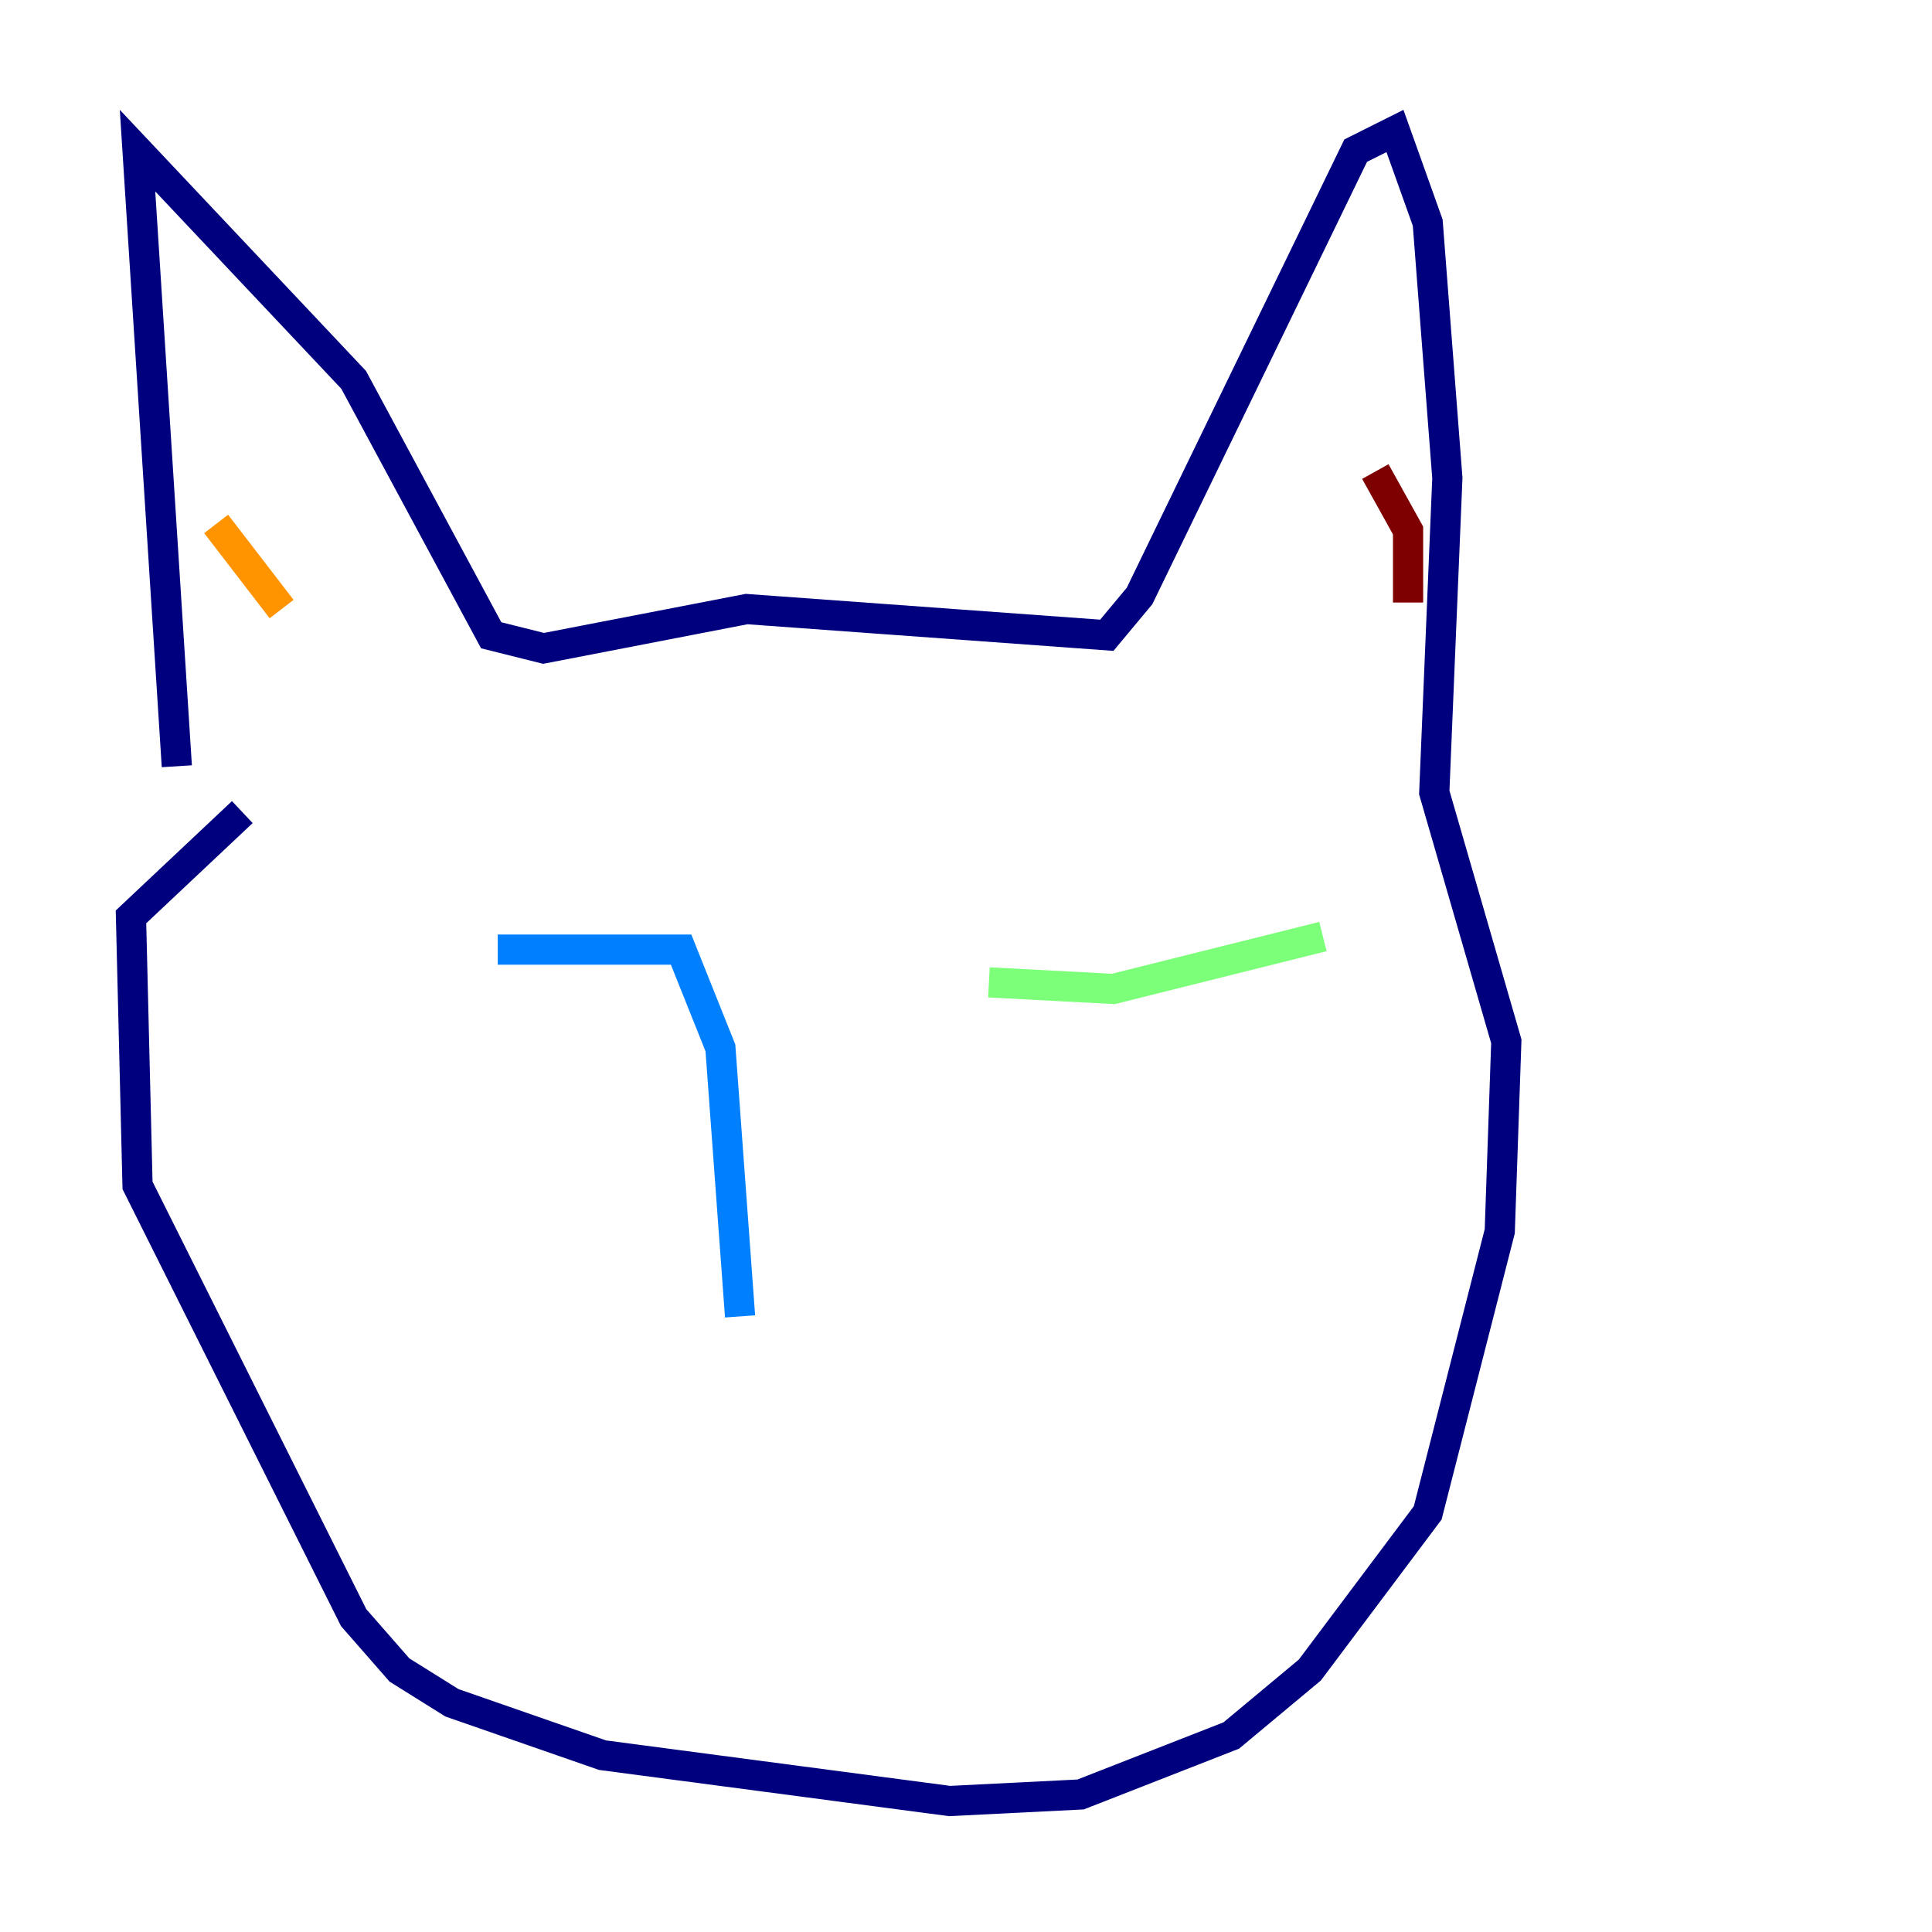<?xml version="1.0" encoding="utf-8" ?>
<svg baseProfile="tiny" height="128" version="1.2" viewBox="0,0,128,128" width="128" xmlns="http://www.w3.org/2000/svg" xmlns:ev="http://www.w3.org/2001/xml-events" xmlns:xlink="http://www.w3.org/1999/xlink"><defs /><polyline fill="none" points="11.715,50.766 9.112,9.98 23.43,25.166 32.542,42.088 36.014,42.956 49.464,40.352 73.329,42.088 75.498,39.485 89.817,9.98 92.42,8.678 94.59,14.752 95.891,31.675 95.024,52.502 99.797,68.99 99.363,81.573 94.59,100.231 86.78,110.644 81.573,114.983 71.593,118.888 62.915,119.322 39.919,116.285 29.939,112.814 26.468,110.644 23.43,107.173 9.112,78.536 8.678,60.746 16.054,53.803" stroke="#00007f" stroke-width="2" /><polyline fill="none" points="32.976,62.915 45.125,62.915 47.729,69.424 49.031,87.214" stroke="#0080ff" stroke-width="2" /><polyline fill="none" points="65.519,65.085 73.763,65.519 87.647,62.047" stroke="#7cff79" stroke-width="2" /><polyline fill="none" points="14.319,34.712 18.658,40.352" stroke="#ff9400" stroke-width="2" /><polyline fill="none" points="91.119,31.241 93.288,35.146 93.288,39.919" stroke="#7f0000" stroke-width="2" /></svg>